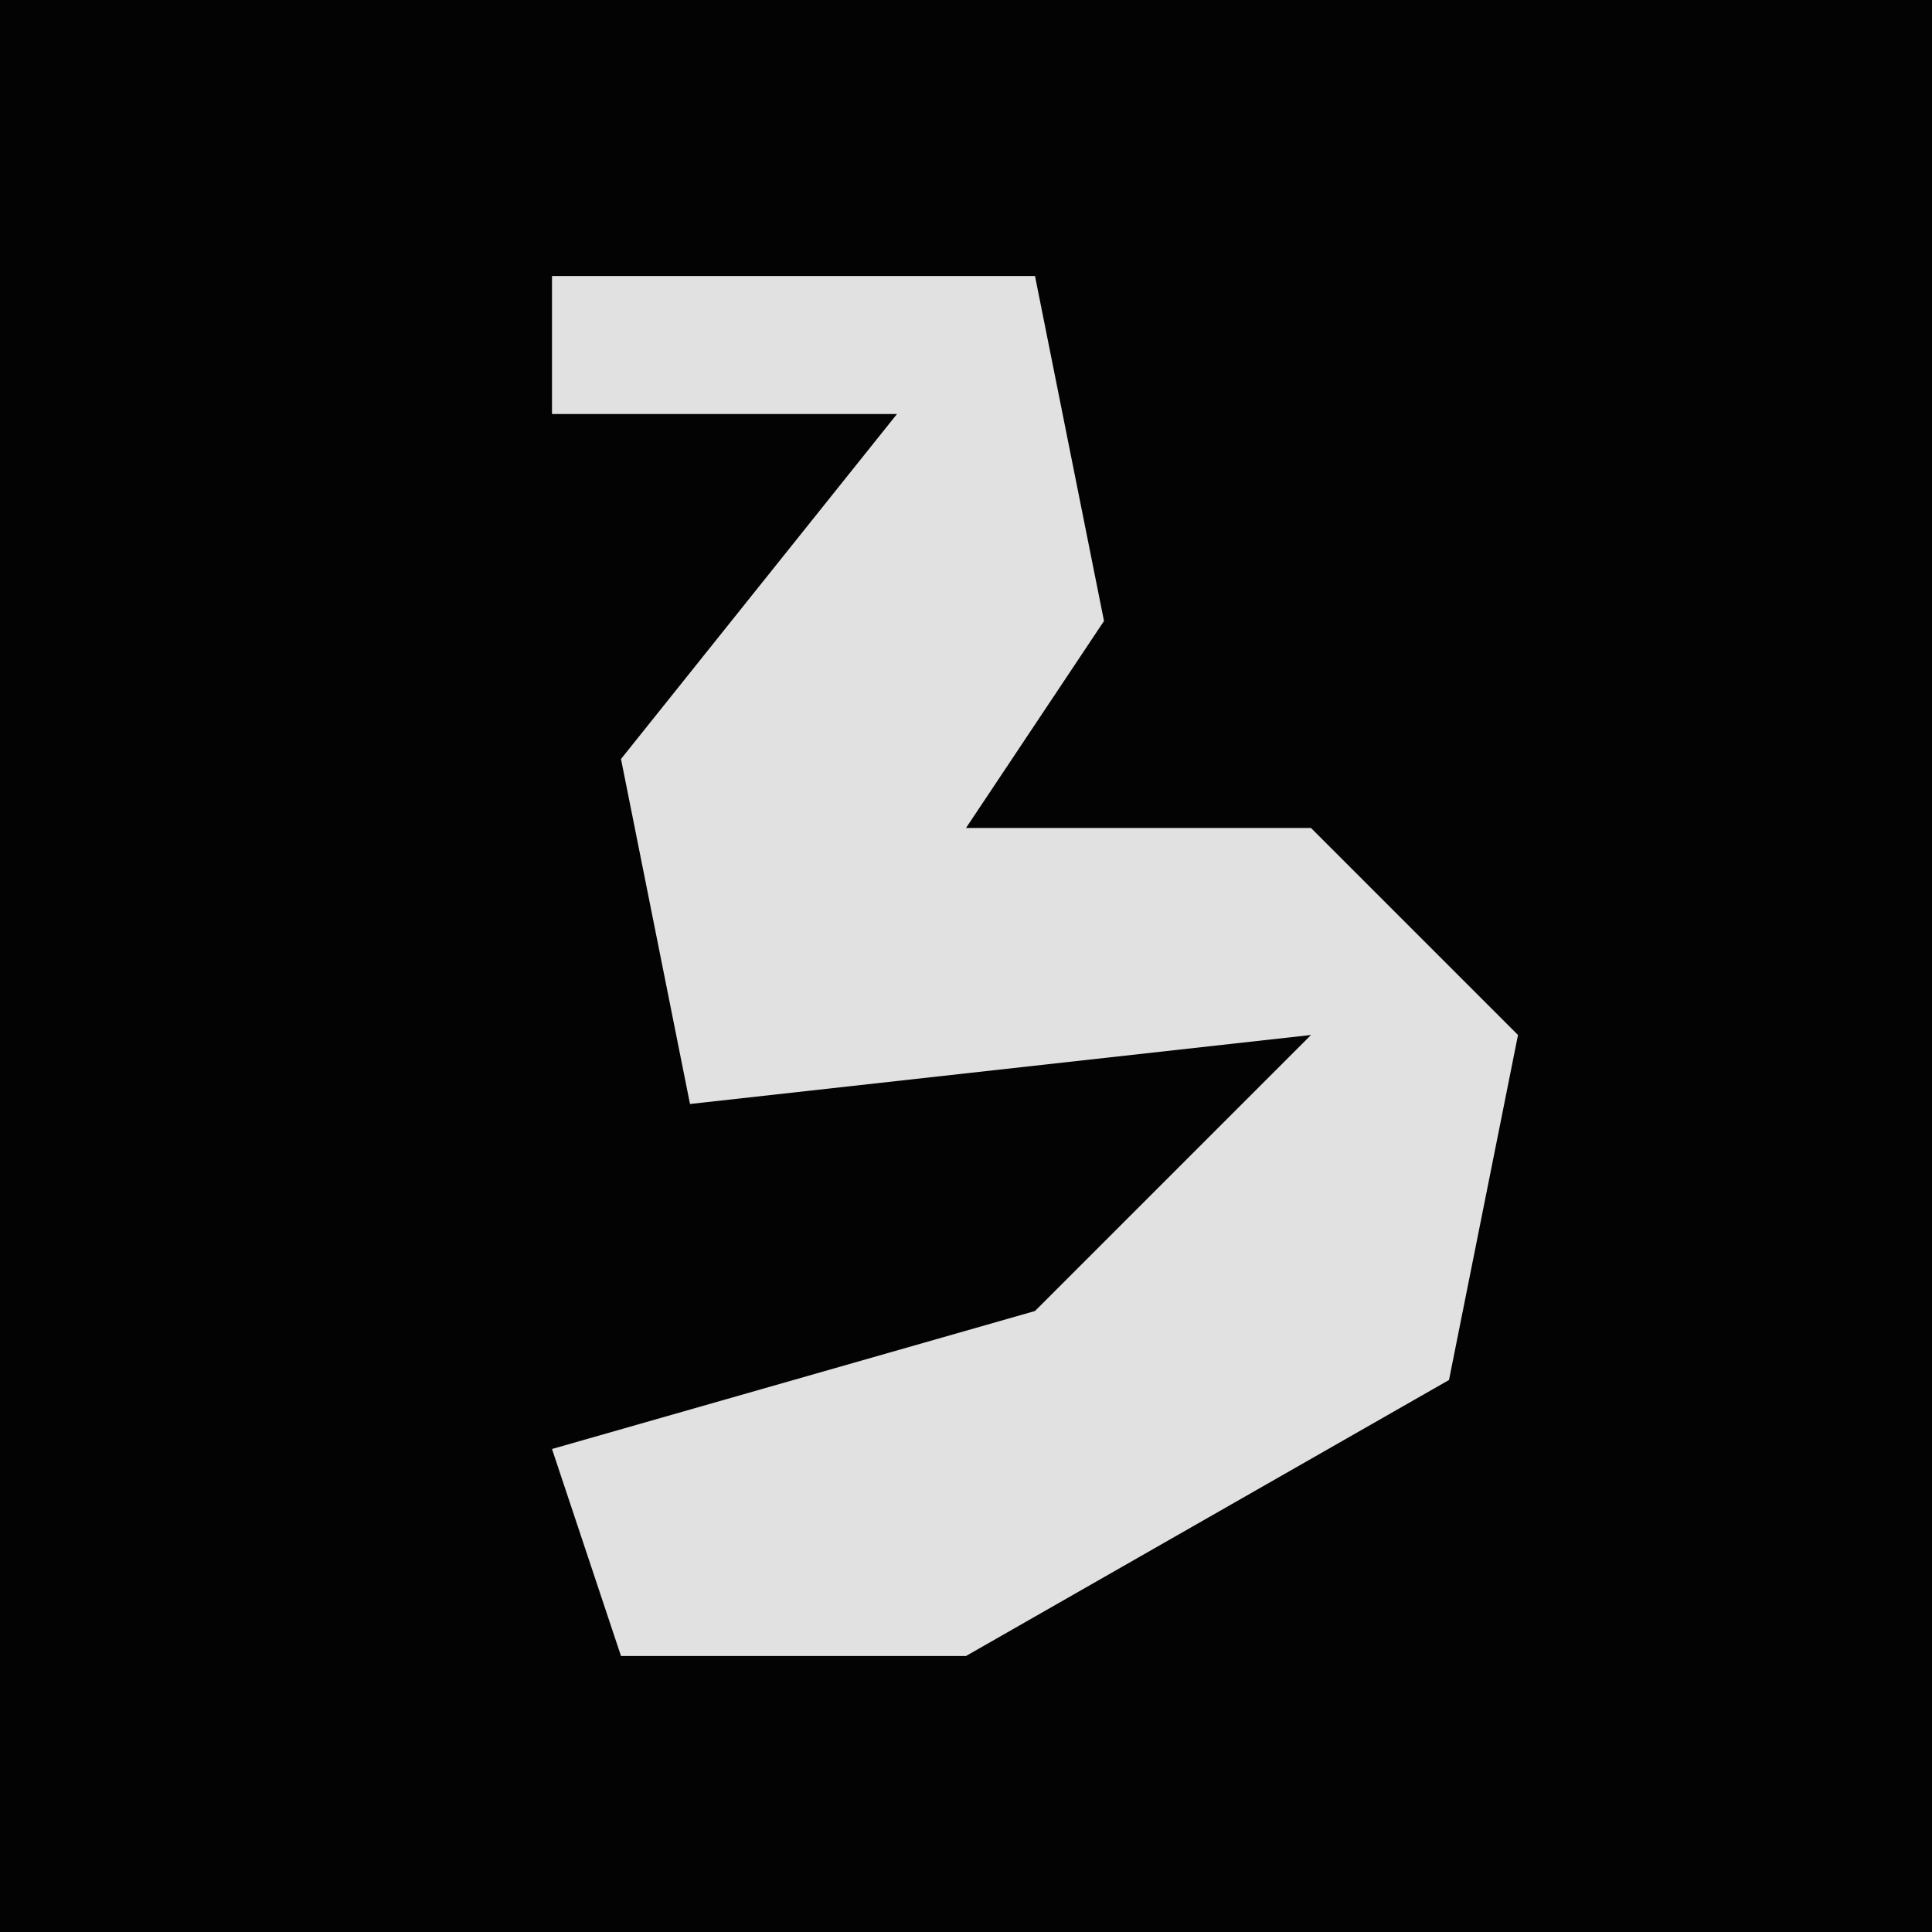 <?xml version="1.0" encoding="UTF-8"?>
<svg version="1.1" xmlns="http://www.w3.org/2000/svg" width="28" height="28">
<path d="M0,0 L28,0 L28,28 L0,28 Z " fill="#030303" transform="translate(0,0)"/>
<path d="M0,0 L7,0 L8,5 L6,8 L11,8 L14,11 L13,16 L6,20 L1,20 L0,17 L7,15 L11,11 L2,12 L1,7 L5,2 L0,2 Z " fill="#E1E1E1" transform="translate(8,4)"/>
</svg>
